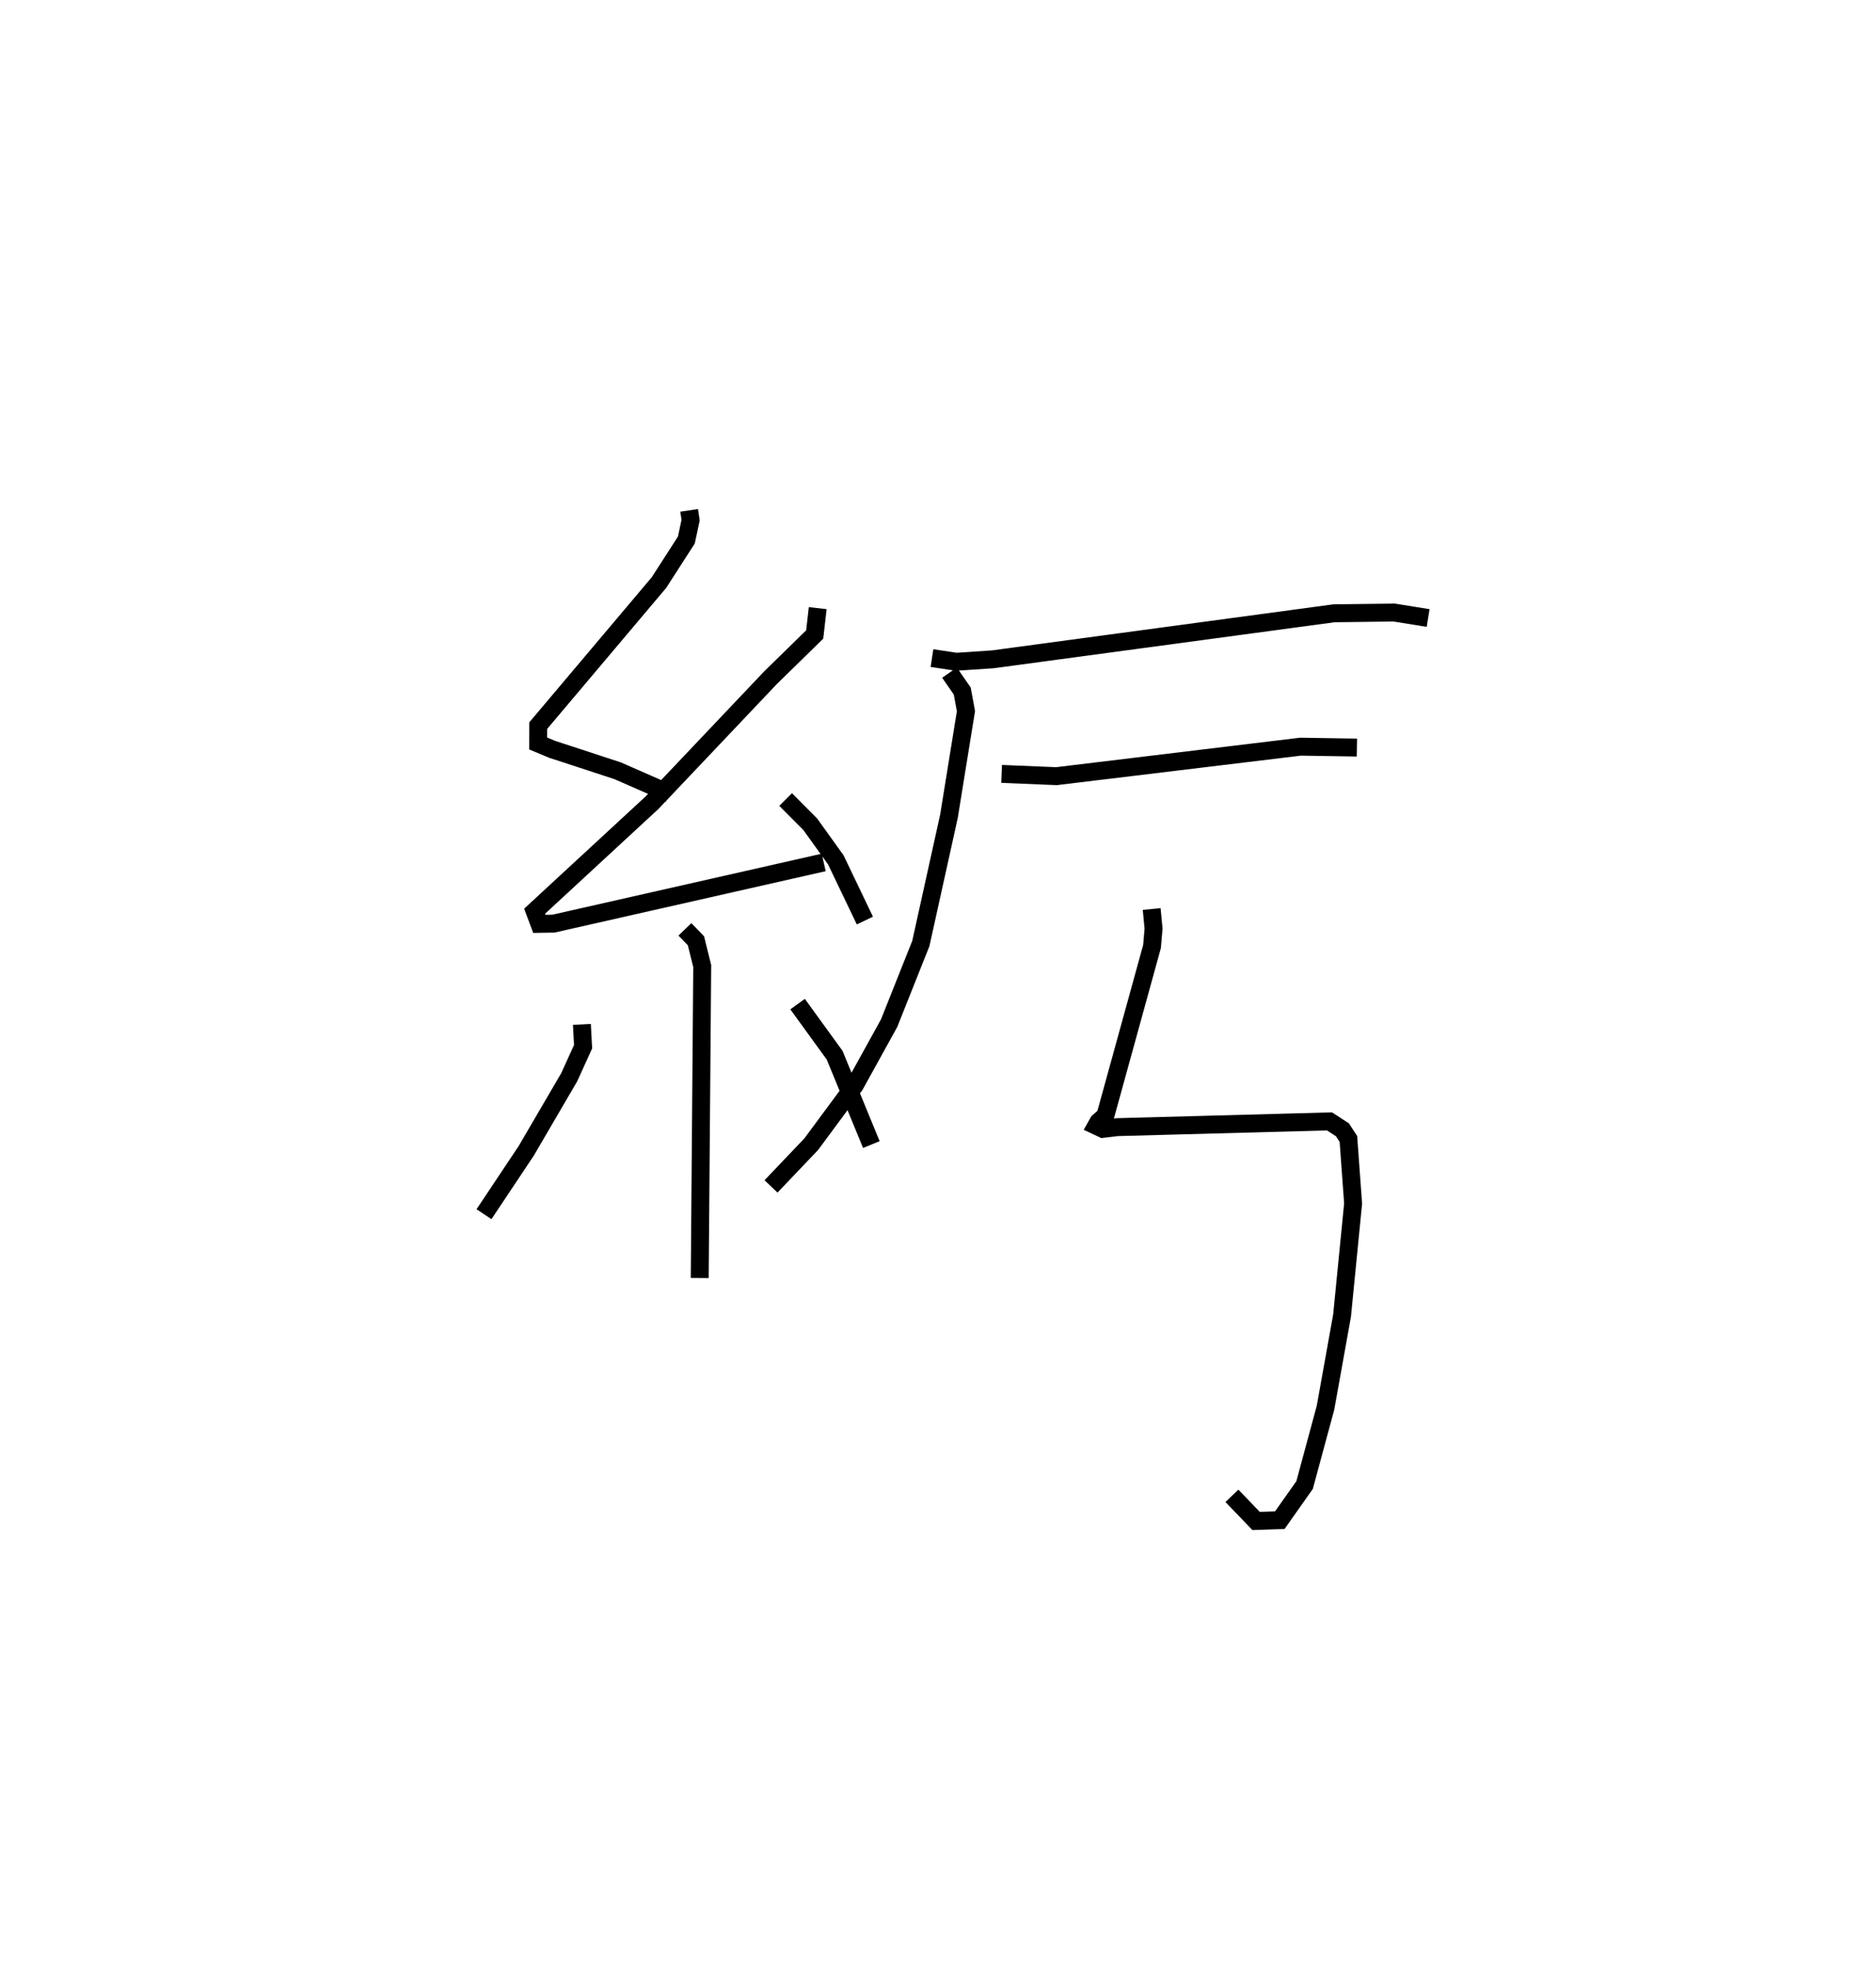 <?xml version="1.0" encoding="utf-8" ?>
<svg baseProfile="full" height="109.885" version="1.1" width="104.732" xmlns="http://www.w3.org/2000/svg" xmlns:ev="http://www.w3.org/2001/xml-events" xmlns:xlink="http://www.w3.org/1999/xlink"><defs /><rect fill="white" height="109.885" width="104.732" x="0" y="0" /><path d="M25,25 m0.0,0.0 m13.473,3.483 l0.082,0.544 -0.237,1.11 l-1.529,2.374 -6.741,7.985 l-0.003,0.996 0.772,0.323 l3.66,1.198 2.902,1.272 m8.271,-10.346 l-0.167,1.47 -2.471,2.416 l-6.609,6.97 -6.556,6.056 l0.264,0.707 0.789,-0.012 l15.085,-3.415 m-2.125,-3.512 l1.372,1.378 1.429,1.99 l1.623,3.387 m-10.047,0.491 l0.616,0.637 0.35,1.412 l-0.139,17.409 m-6.578,-14.154 l0.066,1.246 -0.775,1.705 l-2.4,4.107 -2.357,3.535 m17.507,-11.725 l2.068,2.85 2.051,4.989 m3.384,-27.15 l1.353,0.205 2.039,-0.135 l19.052,-2.57 3.358,-0.041 l1.897,0.305 m-26.72,3.049 l0.711,1.026 0.207,1.122 l-0.949,5.868 -1.57,7.1 l-1.77,4.444 -1.912,3.461 l-2.436,3.293 -2.246,2.358 m12.874,-23.021 l3.063,0.126 13.623,-1.646 l3.15,0.05 m-11.459,9.01 l0.105,1.092 -0.086,1.003 l-2.605,9.445 -0.388,0.343 l-0.121,0.215 0.365,0.171 l0.807,-0.096 11.851,-0.32 l0.721,0.467 0.334,0.513 l0.263,3.602 -0.617,6.255 l-0.924,5.14 -1.167,4.315 l-1.383,1.961 -1.326,0.046 l-1.349,-1.404 " fill="none" stroke="black" stroke-width="1" /></svg>